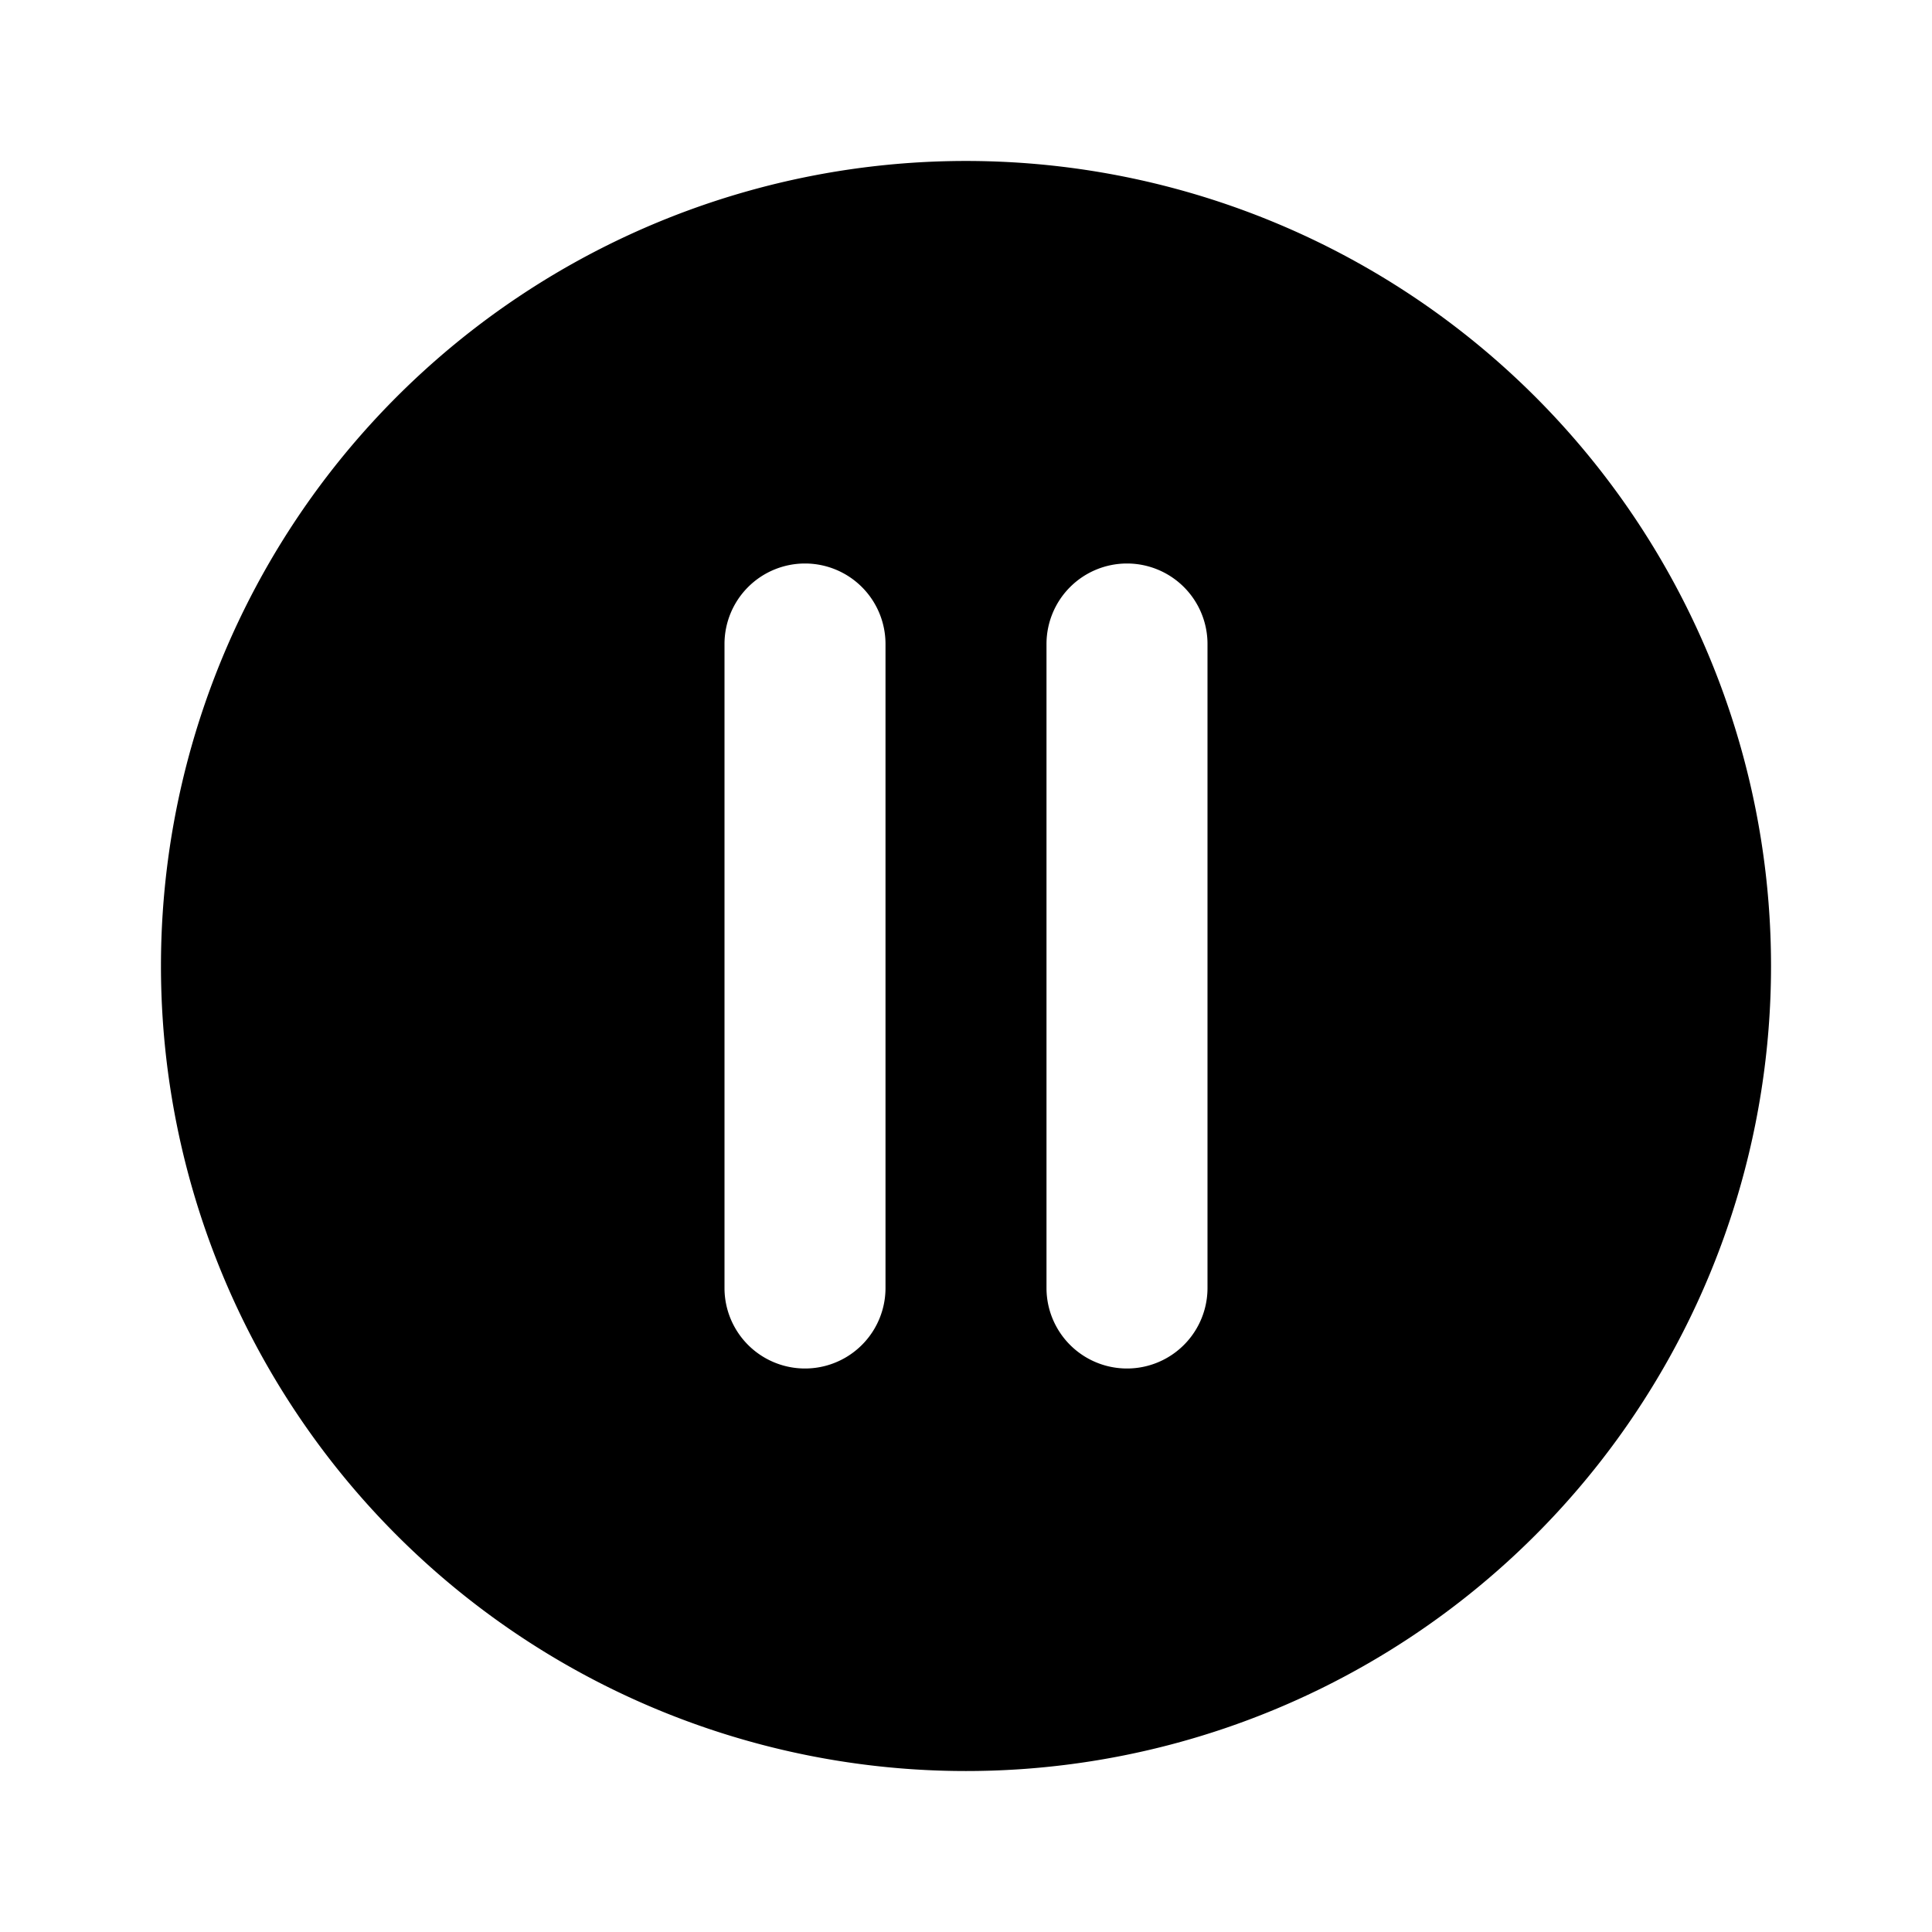 <svg fill="none" viewBox="0 0 24 24" data-icon="statusInactive" role="img">
    <path fill="currentColor" fill-rule="evenodd" d="M6.444 3.685a10 10 0 1 1 11.112 16.63A10 10 0 0 1 6.444 3.685ZM10 7a1 1 0 0 0-1 1v8a1 1 0 1 0 2 0V8a1 1 0 0 0-1-1Zm4 0a1 1 0 0 0-1 1v8a1 1 0 0 0 2 0V8a1 1 0 0 0-1-1Z" clip-rule="evenodd"/>
</svg>
